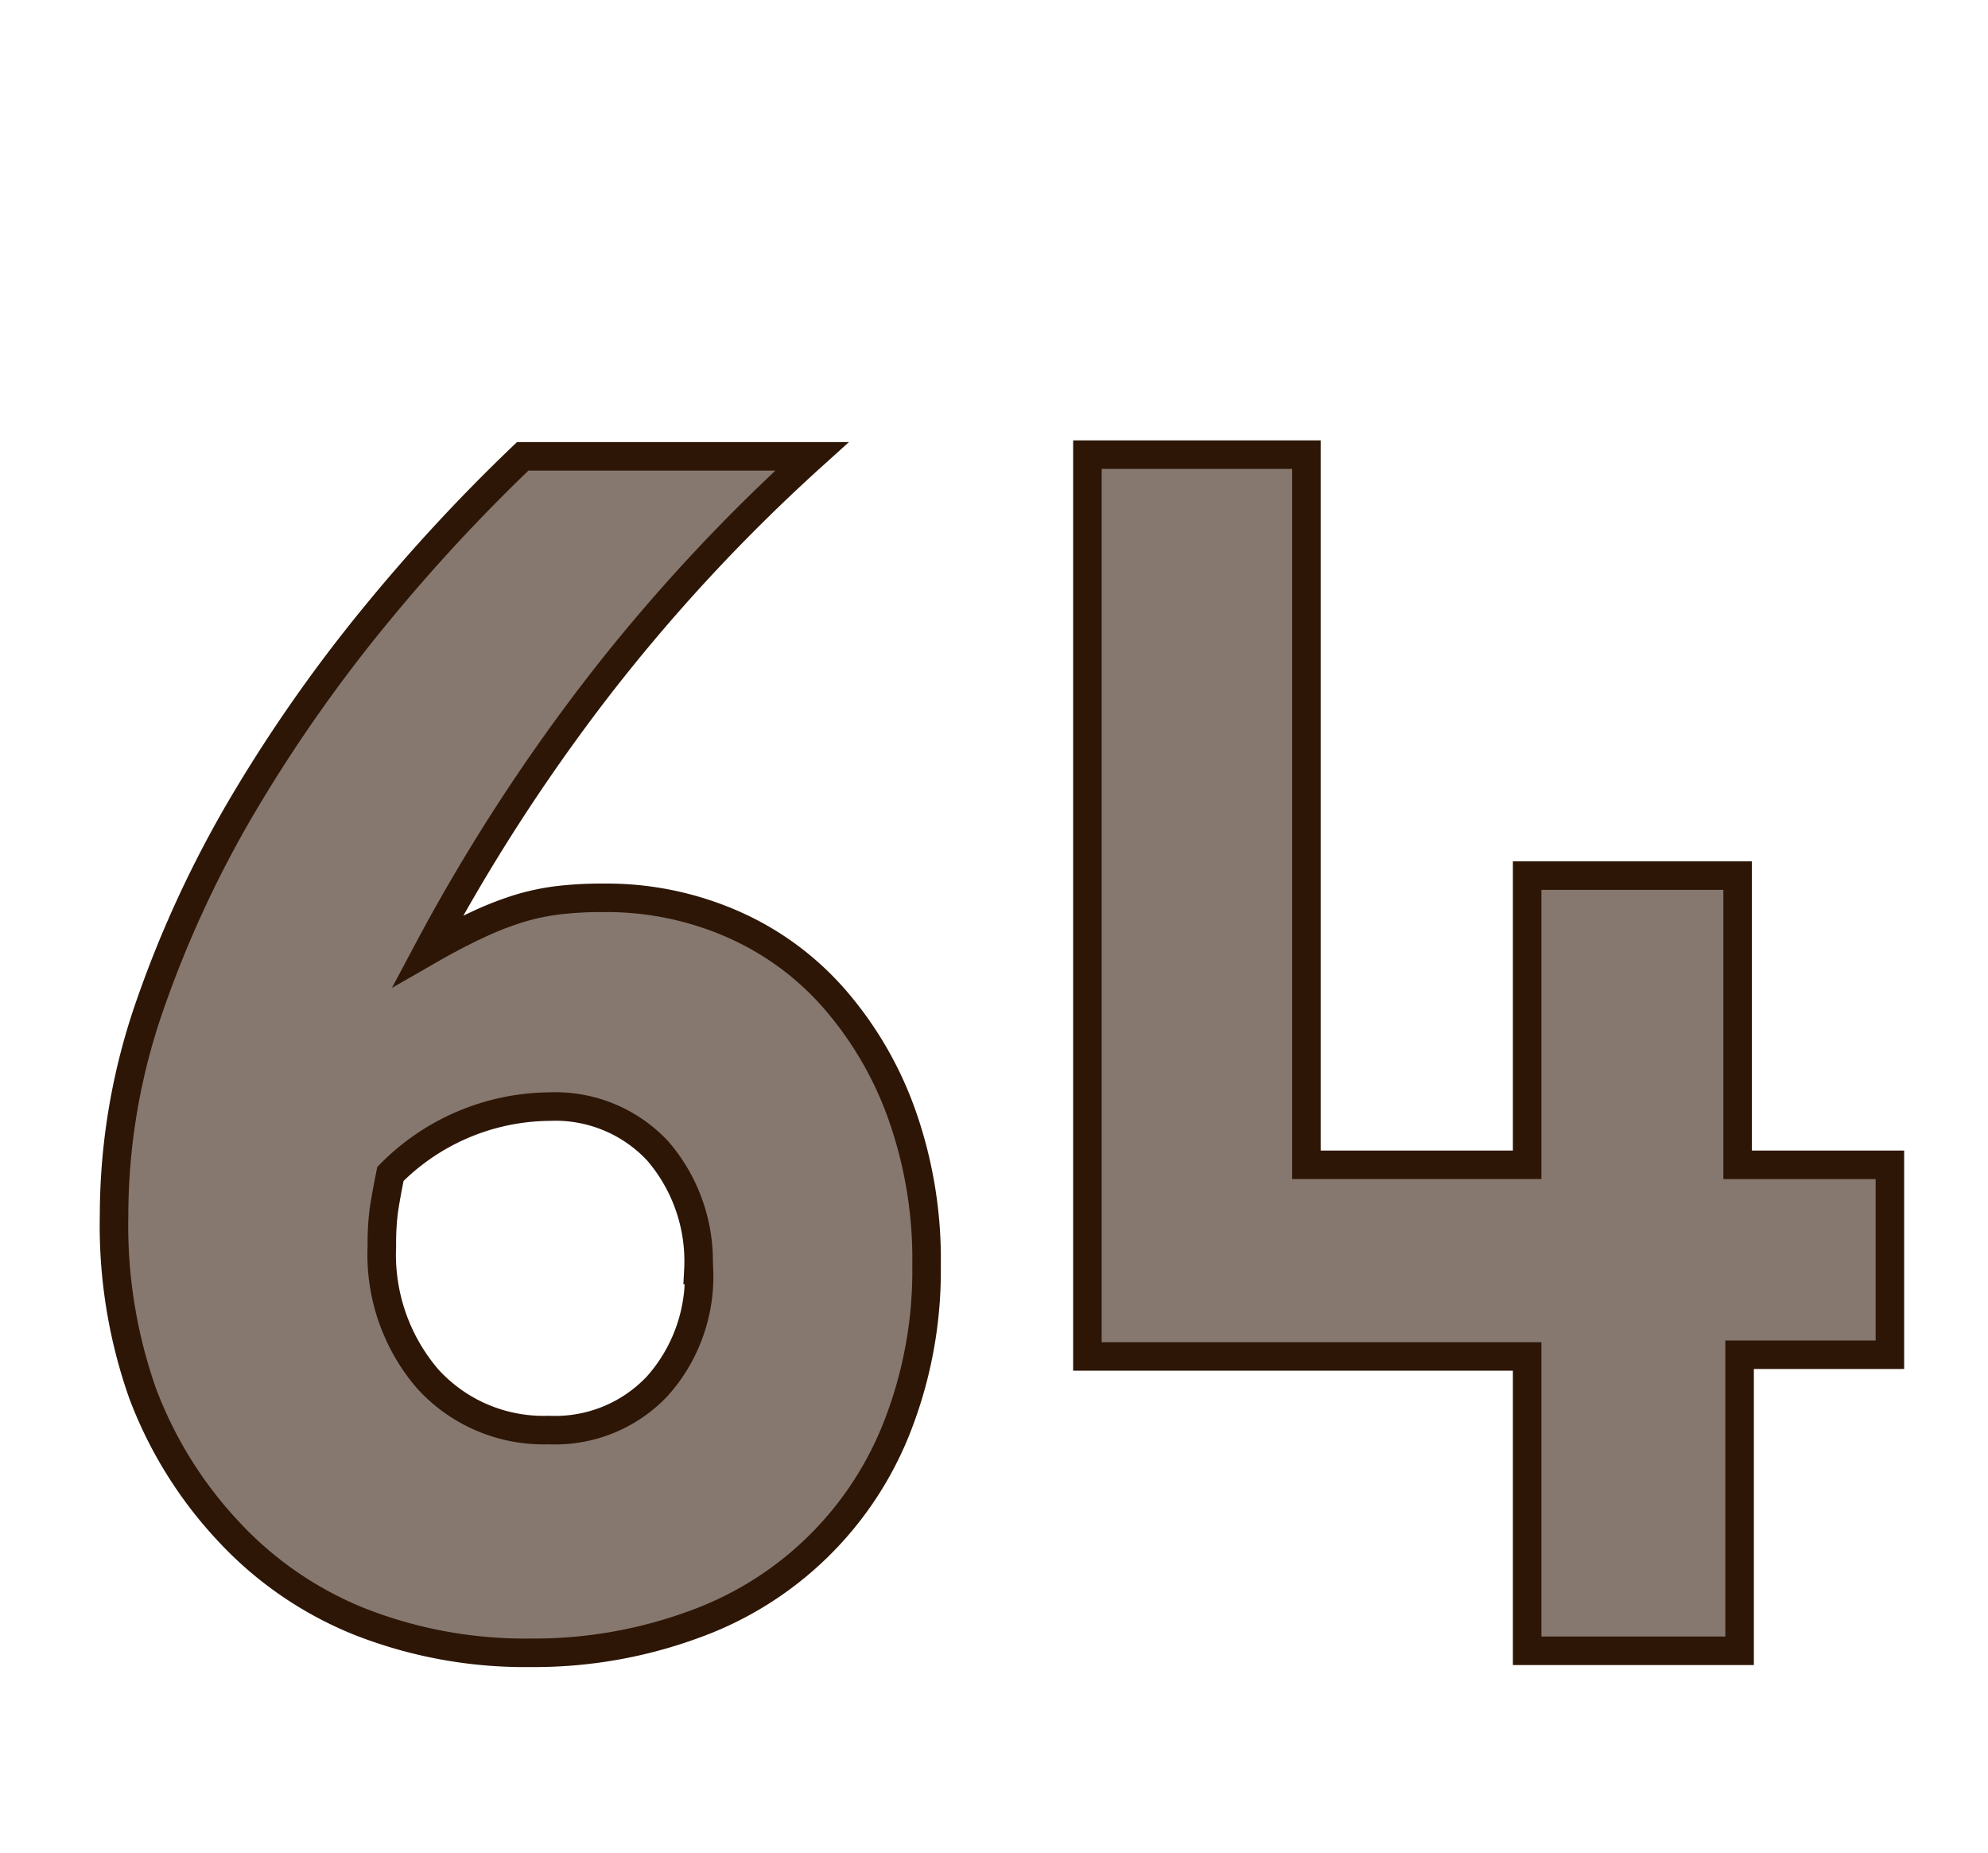 <svg id="Layer_1" data-name="Layer 1" xmlns="http://www.w3.org/2000/svg" viewBox="0 0 69.71 64.98"><defs><style>.cls-1{fill:#87786f;stroke:#2d1606;stroke-miterlimit:10;}</style></defs><path class="cls-1" d="M32.49,44.36a15,15,0,0,1-1,5.59,12,12,0,0,1-7.14,7,16.24,16.24,0,0,1-5.73,1,15.86,15.86,0,0,1-6-1.09A12.74,12.74,0,0,1,8,53.68a14.54,14.54,0,0,1-3-4.83,17.68,17.68,0,0,1-1-6.26,22.38,22.38,0,0,1,1.27-7.38,38.93,38.93,0,0,1,3.32-7.12,52.87,52.87,0,0,1,4.59-6.53A62.24,62.24,0,0,1,18.33,16H28.47A62.46,62.46,0,0,0,21,24.05,65.73,65.73,0,0,0,15,33.34q.94-.54,1.71-.9a11.27,11.27,0,0,1,1.44-.57,8.08,8.08,0,0,1,1.38-.3,12.65,12.65,0,0,1,1.59-.09,11,11,0,0,1,4.61.94,10.11,10.11,0,0,1,3.58,2.66,12.6,12.6,0,0,1,2.35,4.1A15.17,15.17,0,0,1,32.49,44.36Zm-8,.17a5.92,5.92,0,0,0-1.43-4.18,4.91,4.91,0,0,0-3.8-1.55,7.93,7.93,0,0,0-5.57,2.36q-.18.9-.24,1.35a9.26,9.26,0,0,0-.06,1.18A6.69,6.69,0,0,0,15,48.35a5.49,5.49,0,0,0,4.25,1.79,4.92,4.92,0,0,0,3.8-1.54A5.77,5.77,0,0,0,24.51,44.53Z"/><path class="cls-1" d="M61,57.88H53.55V47.56H38.13V15.94h7.68v24.9h7.74V30.7h7.38V40.84h5.34V47.5H61Z"/></svg>